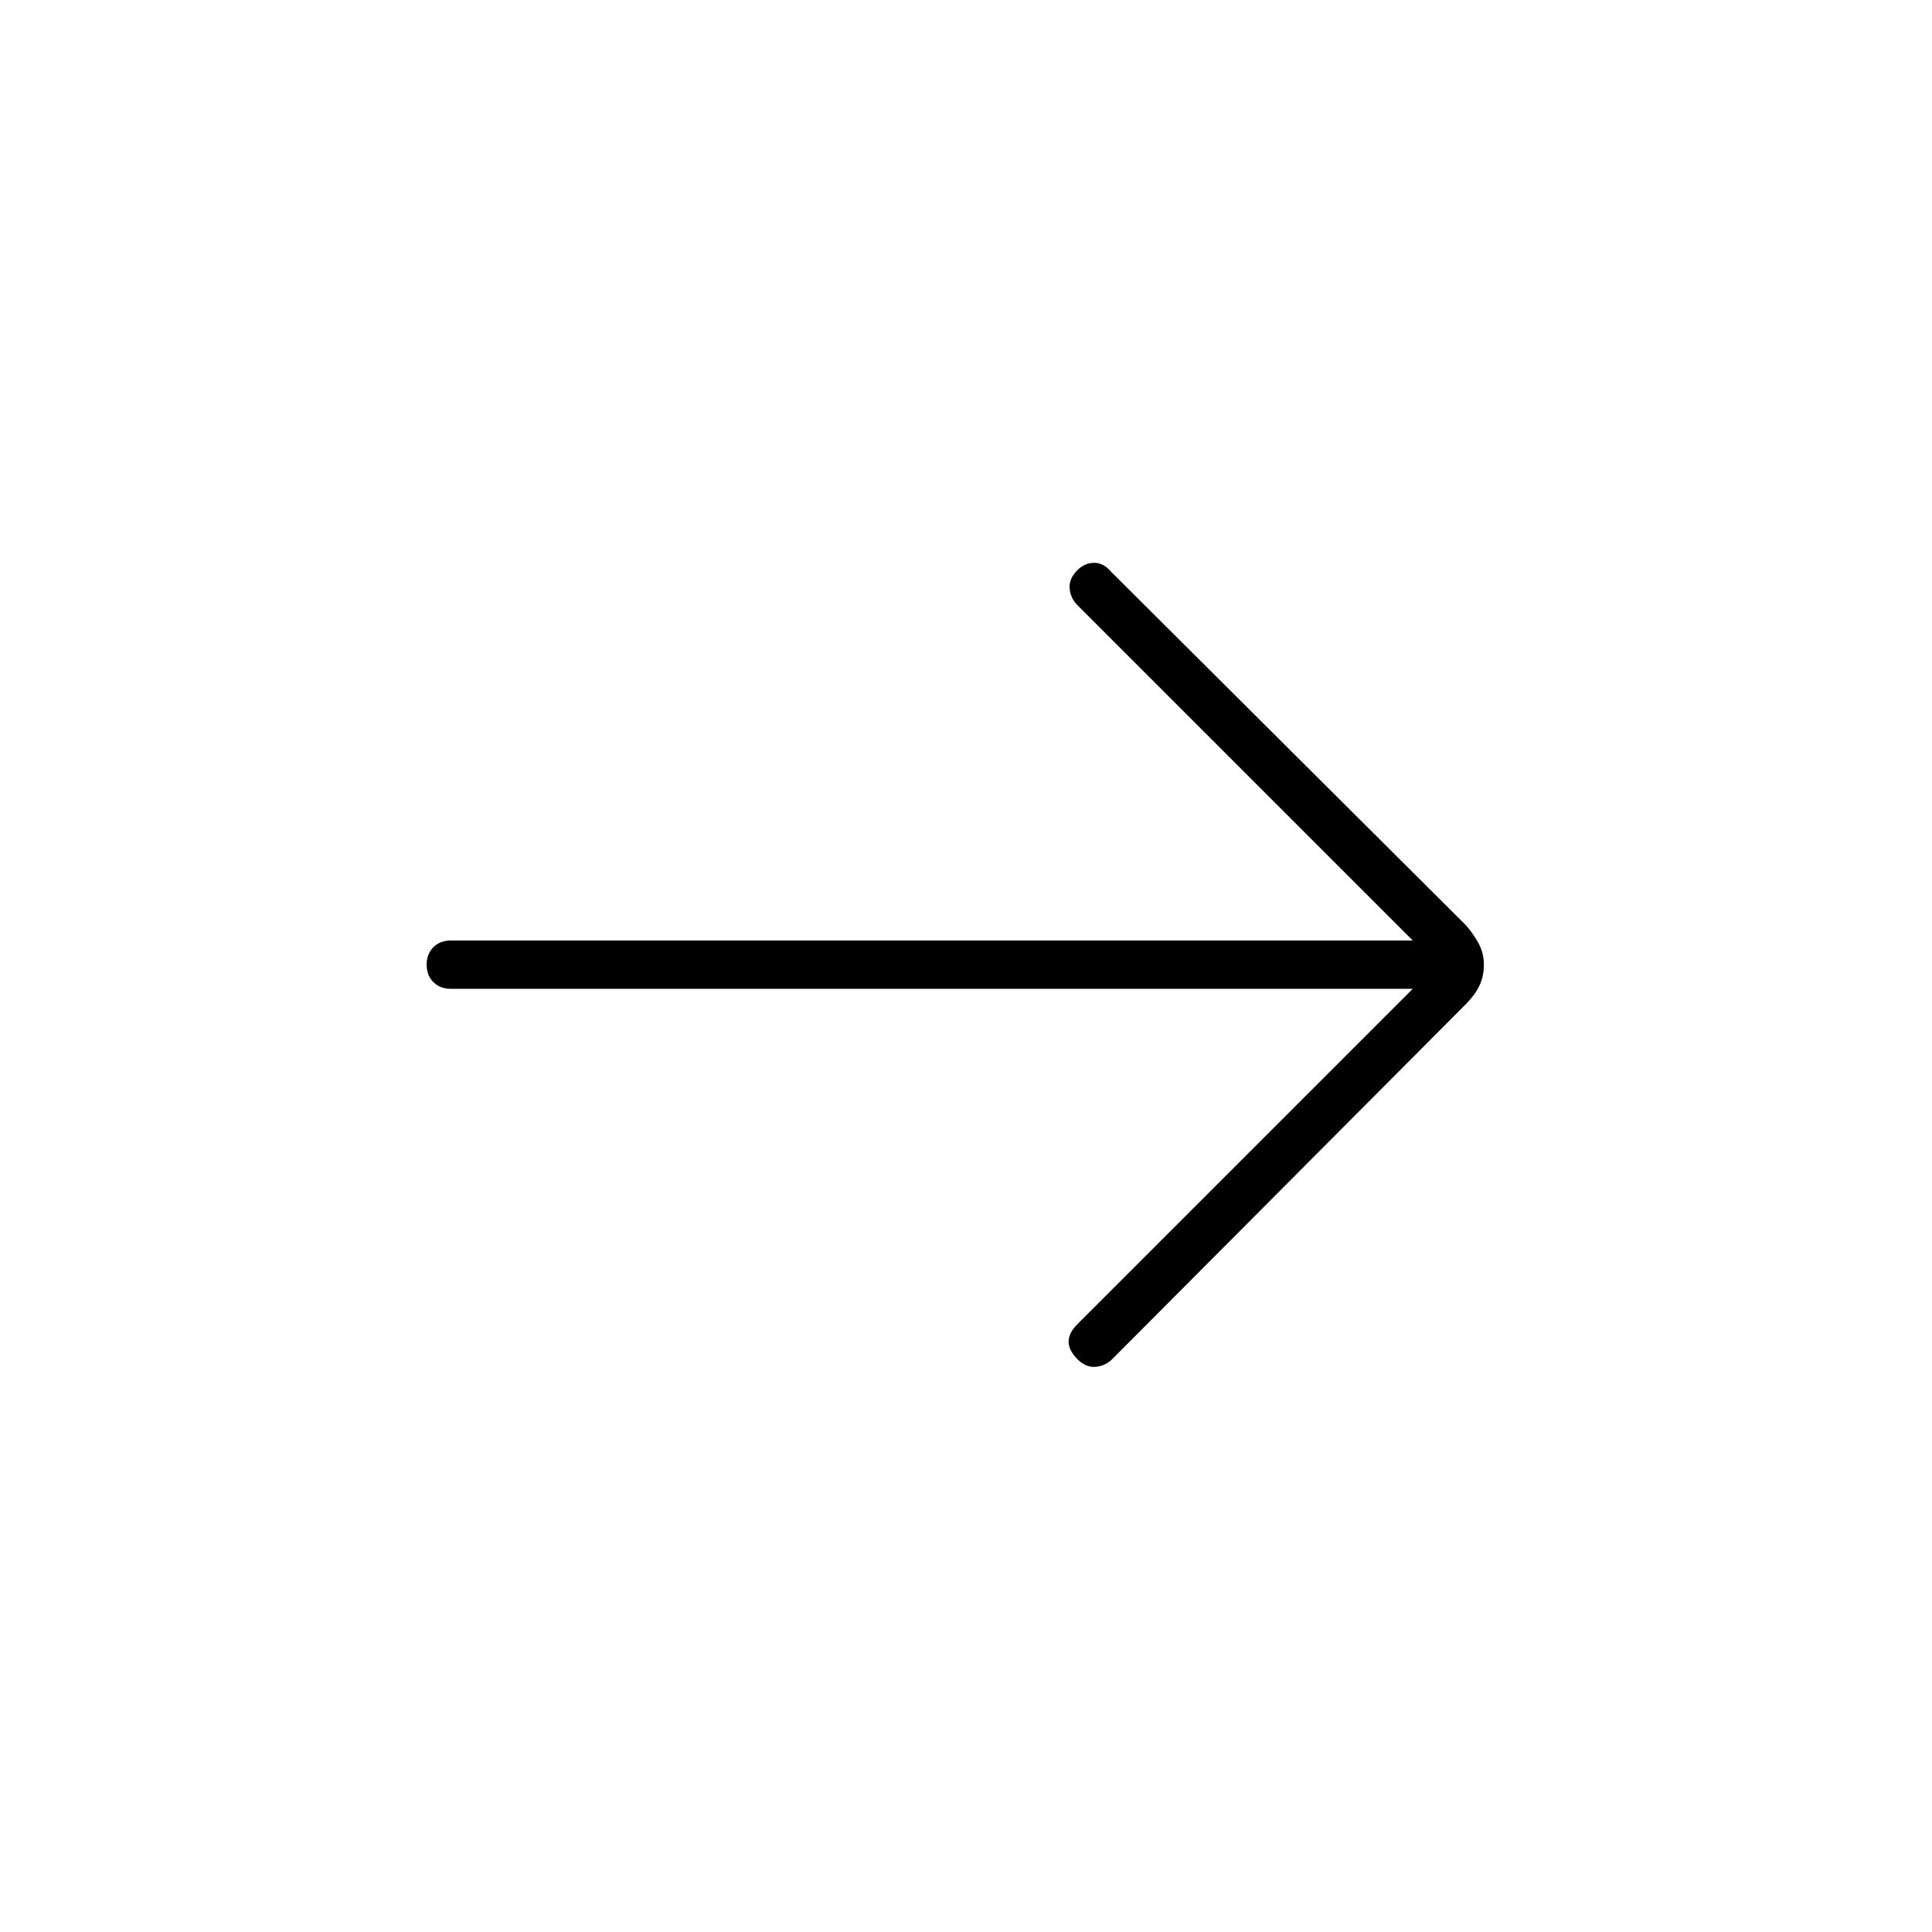 <svg xmlns="http://www.w3.org/2000/svg" height="40" viewBox="0 -960 960 960" width="40"><path d="M702-468.67H224q-5.33 0-8.67-3.33-3.33-3.33-3.33-8.67 0-5.33 3.33-8.66 3.34-3.34 8.67-3.34h478L535.33-659.33q-3.33-3.34-3.83-8.17t3.83-9.17q3.67-3.66 8.34-3.66 4.66 0 8.33 4.33l176.33 175.67q4.34 5 6.67 9.66 2.33 4.67 2.33 10 0 6-2.33 10.67t-6.67 9L552.67-284.67q-3.34 3.34-8.17 3.84t-9.17-3.84Q531-289 531-293.33q0-4.34 4.33-8.67L702-468.67Z"/></svg>